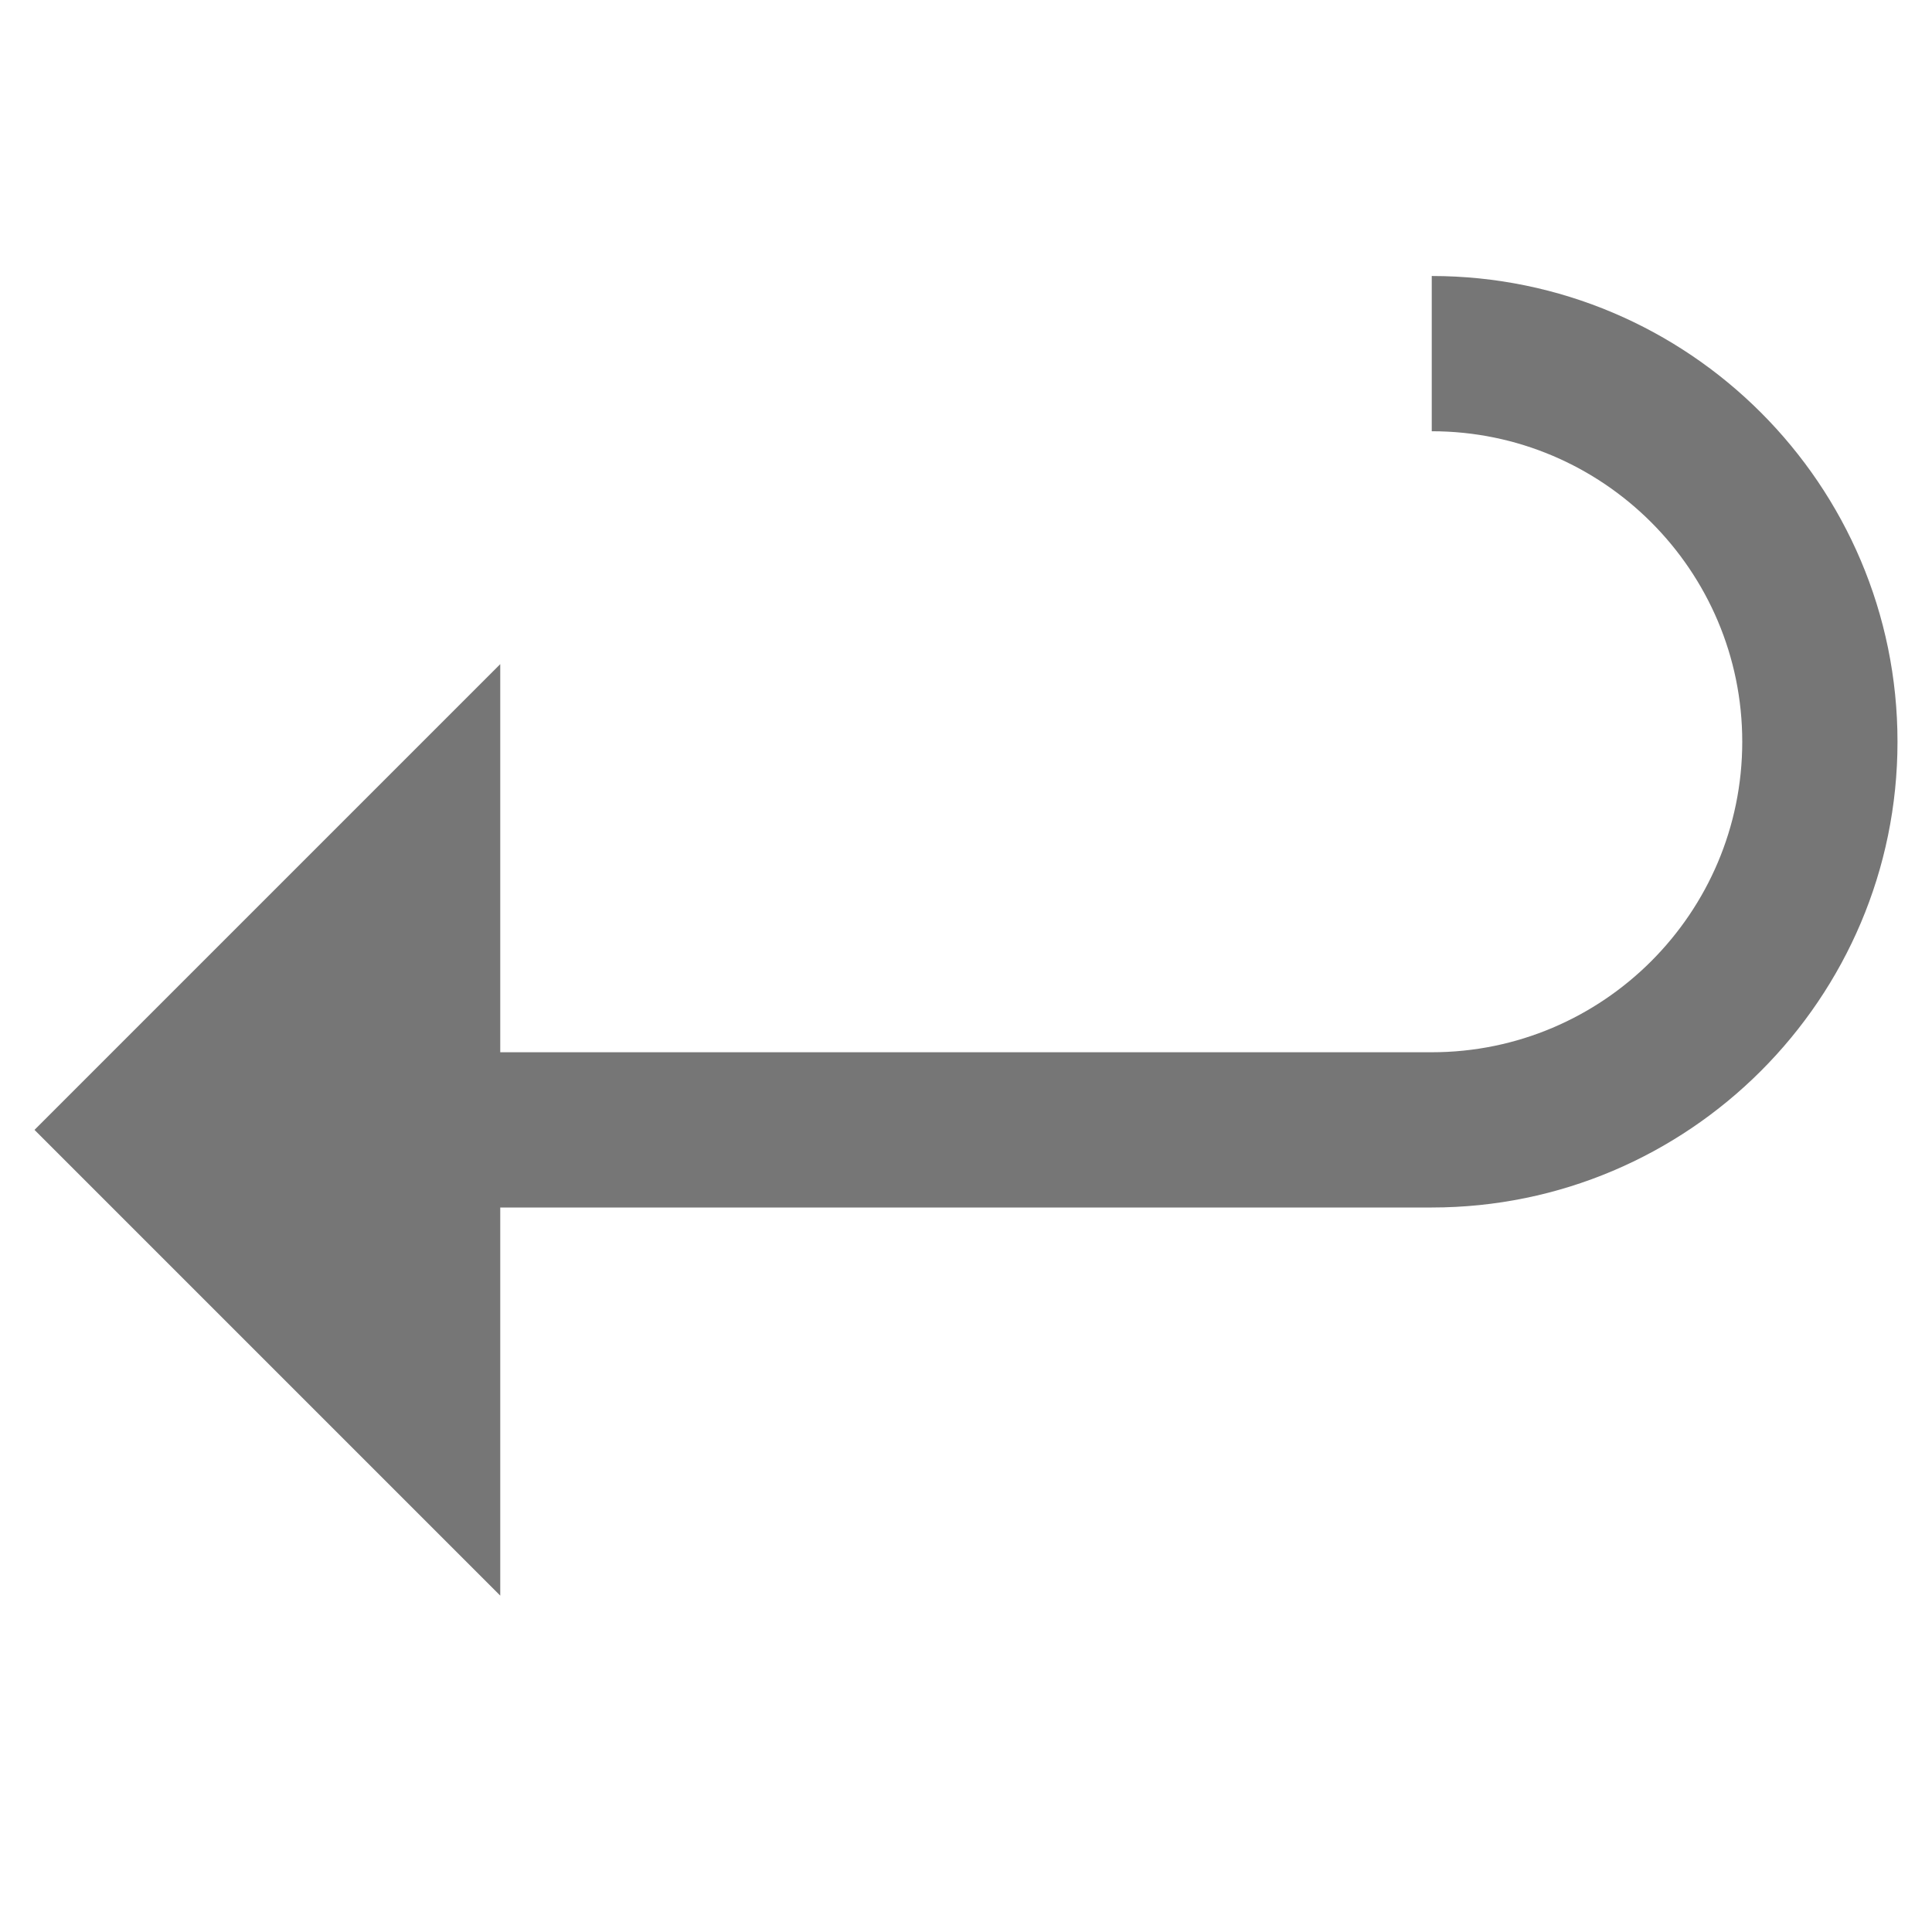 <svg width="36" height="36" viewBox="0 0 28 20" fill="none" xmlns="http://www.w3.org/2000/svg">
<path d="M20.75 0V2.25C23.232 2.25 25.25 4.269 25.25 6.75C25.25 9.231 23.232 11.25 20.75 11.25H7.25V5.625L0.5 12.375L7.25 19.125V13.5H20.75C24.472 13.5 27.5 10.472 27.5 6.75C27.5 3.028 24.472 0 20.75 0Z" fill="#767676"/>
</svg>
